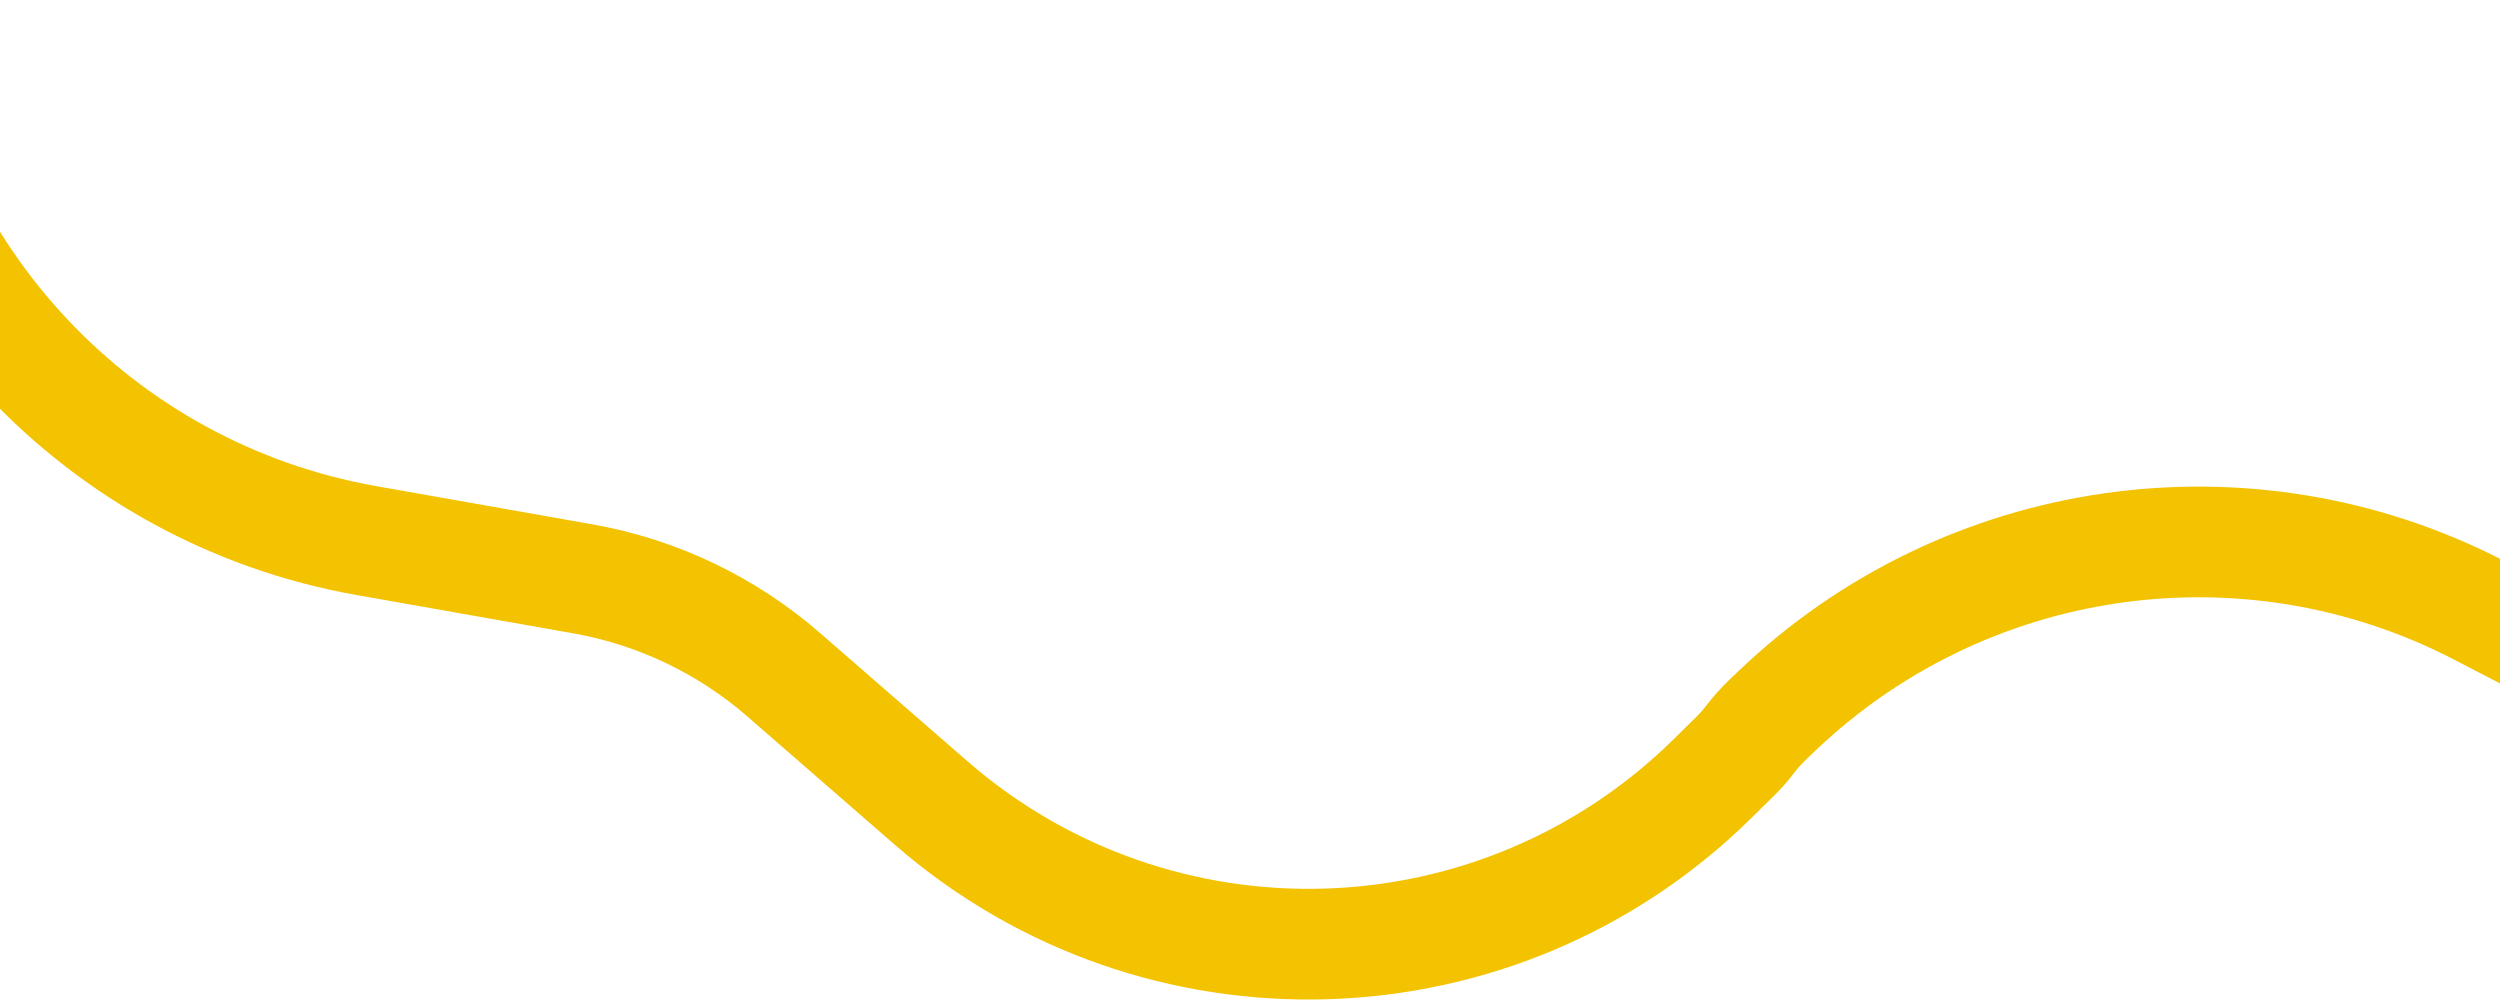 <svg width="1920" height="768" viewBox="0 0 1920 768" fill="none" xmlns="http://www.w3.org/2000/svg">
<path d="M2201.44 670.733C2222.28 681.534 2247.93 673.396 2258.73 652.557C2269.53 631.718 2261.4 606.068 2240.56 595.267L2201.44 670.733ZM1315.51 597.687L1285.66 567.444L1315.51 597.687ZM1357.56 552.76L1328.18 522.056L1357.56 552.76ZM447.609 444.548L440.209 486.399L447.609 444.548ZM1333.5 579.93L1303.64 549.687L1333.5 579.93ZM1343.67 568.343L1377.53 594.029L1343.67 568.343ZM273.964 457.004L440.209 486.399L455.009 402.697L288.763 373.303L273.964 457.004ZM574.051 550.317L687.063 648.653L742.859 584.53L629.848 486.194L574.051 550.317ZM1345.37 627.931L1363.36 610.173L1303.64 549.687L1285.66 567.444L1345.37 627.931ZM1386.95 583.463L1393.62 577.081L1334.85 515.675L1328.18 522.056L1386.95 583.463ZM1884.68 506.552L2201.44 670.733L2240.56 595.267L1923.79 431.086L1884.68 506.552ZM1393.62 577.081C1525.38 450.973 1722.75 422.624 1884.68 506.552L1923.79 431.086C1729.59 330.429 1492.87 364.428 1334.85 515.675L1393.62 577.081ZM687.063 648.653C878.163 814.938 1165.11 805.905 1345.37 627.931L1285.66 567.444C1137.02 714.189 900.427 721.636 742.859 584.53L687.063 648.653ZM1377.53 594.029C1380.39 590.264 1383.54 586.731 1386.95 583.463L1328.18 522.056C1321.52 528.427 1315.38 535.315 1309.81 542.656L1377.53 594.029ZM440.209 486.399C489.796 495.167 536.063 517.262 574.051 550.317L629.848 486.194C580.223 443.014 519.785 414.15 455.009 402.697L440.209 486.399ZM1363.36 610.173C1368.46 605.136 1373.2 599.741 1377.53 594.029L1309.81 542.656C1307.92 545.144 1305.86 547.493 1303.64 549.687L1363.36 610.173ZM-146.23 9.78C-120.687 235.471 50.301 417.458 273.964 457.004L288.763 373.303C102.18 340.312 -40.461 188.496 -61.77 0.22L-146.23 9.78Z" fill="#F3C301"/>
</svg>
